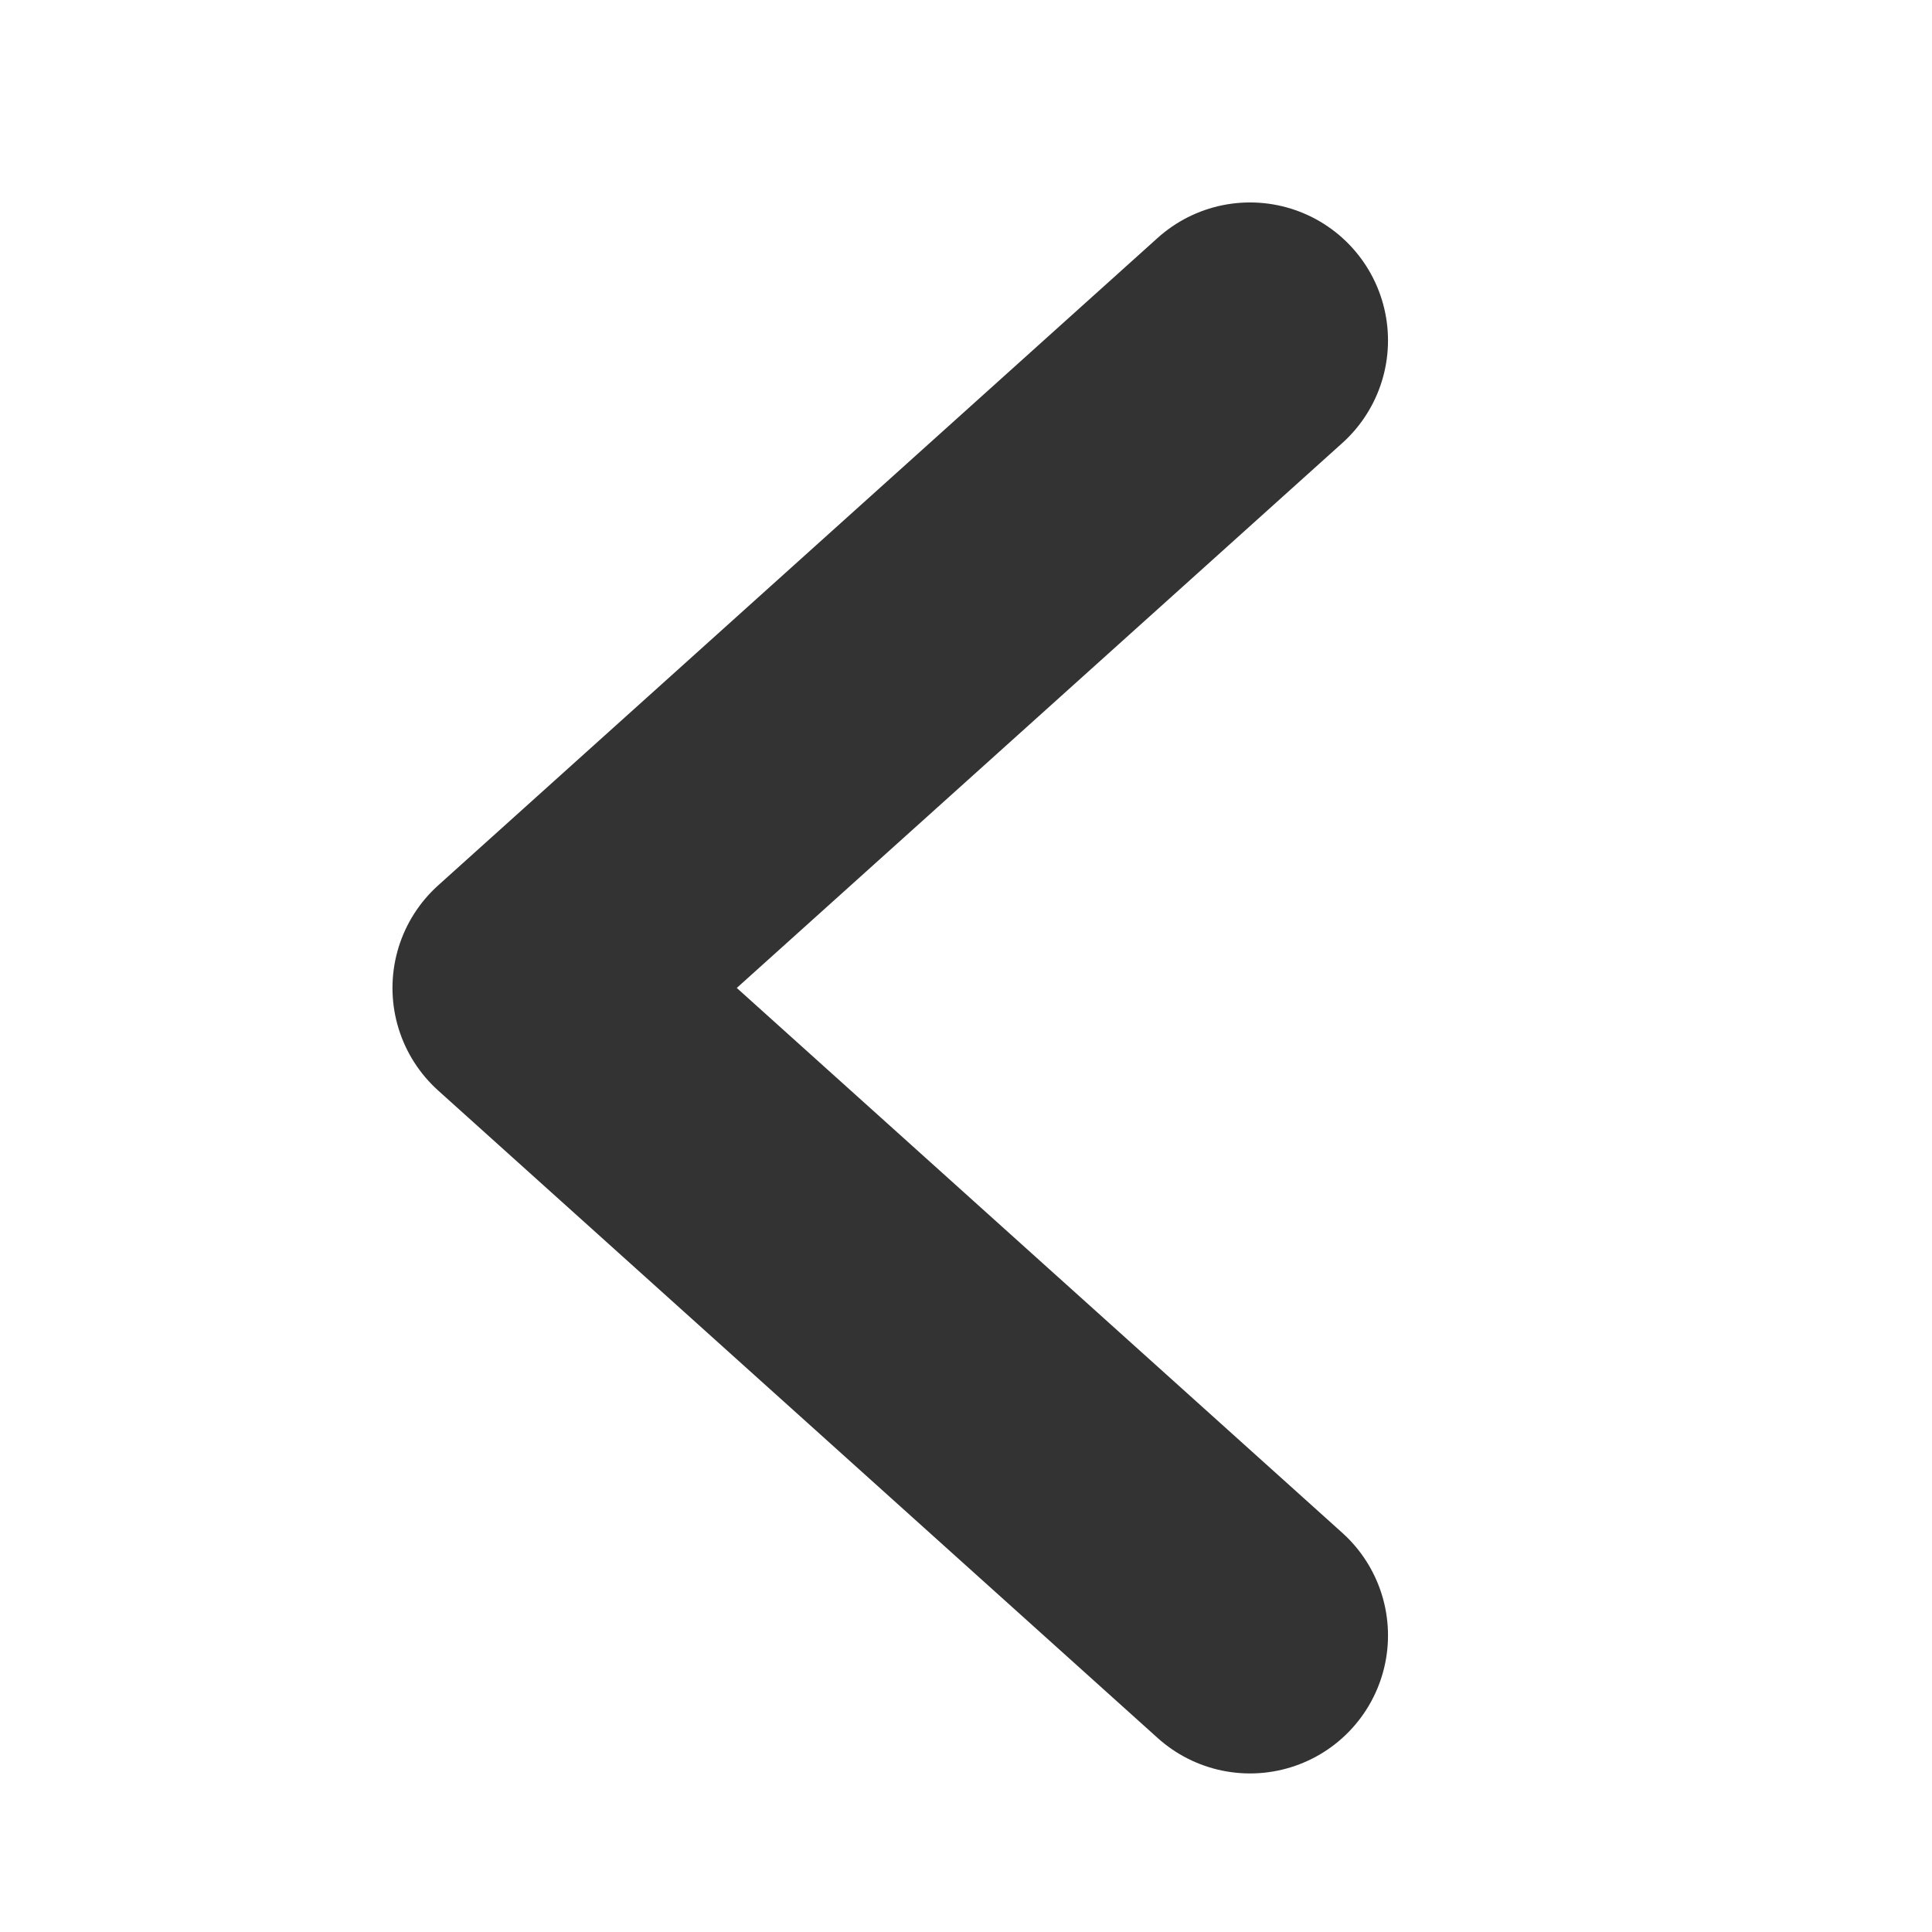<svg xmlns="http://www.w3.org/2000/svg" width="14" height="14" viewBox="0 0 14 14">
  <g id="ic_arrow" transform="translate(0 14) rotate(-90)">
    <rect id="사각형_862" data-name="사각형 862" width="14" height="14" fill="#fff" opacity="0"/>
    <path id="패스_4159" data-name="패스 4159" d="M0,5.214,4.692,0,9.384,5.214" transform="translate(2.149 3.844)" fill="none" stroke="#333" stroke-linecap="round" stroke-linejoin="round" stroke-width="2"/>
  </g>
</svg>
